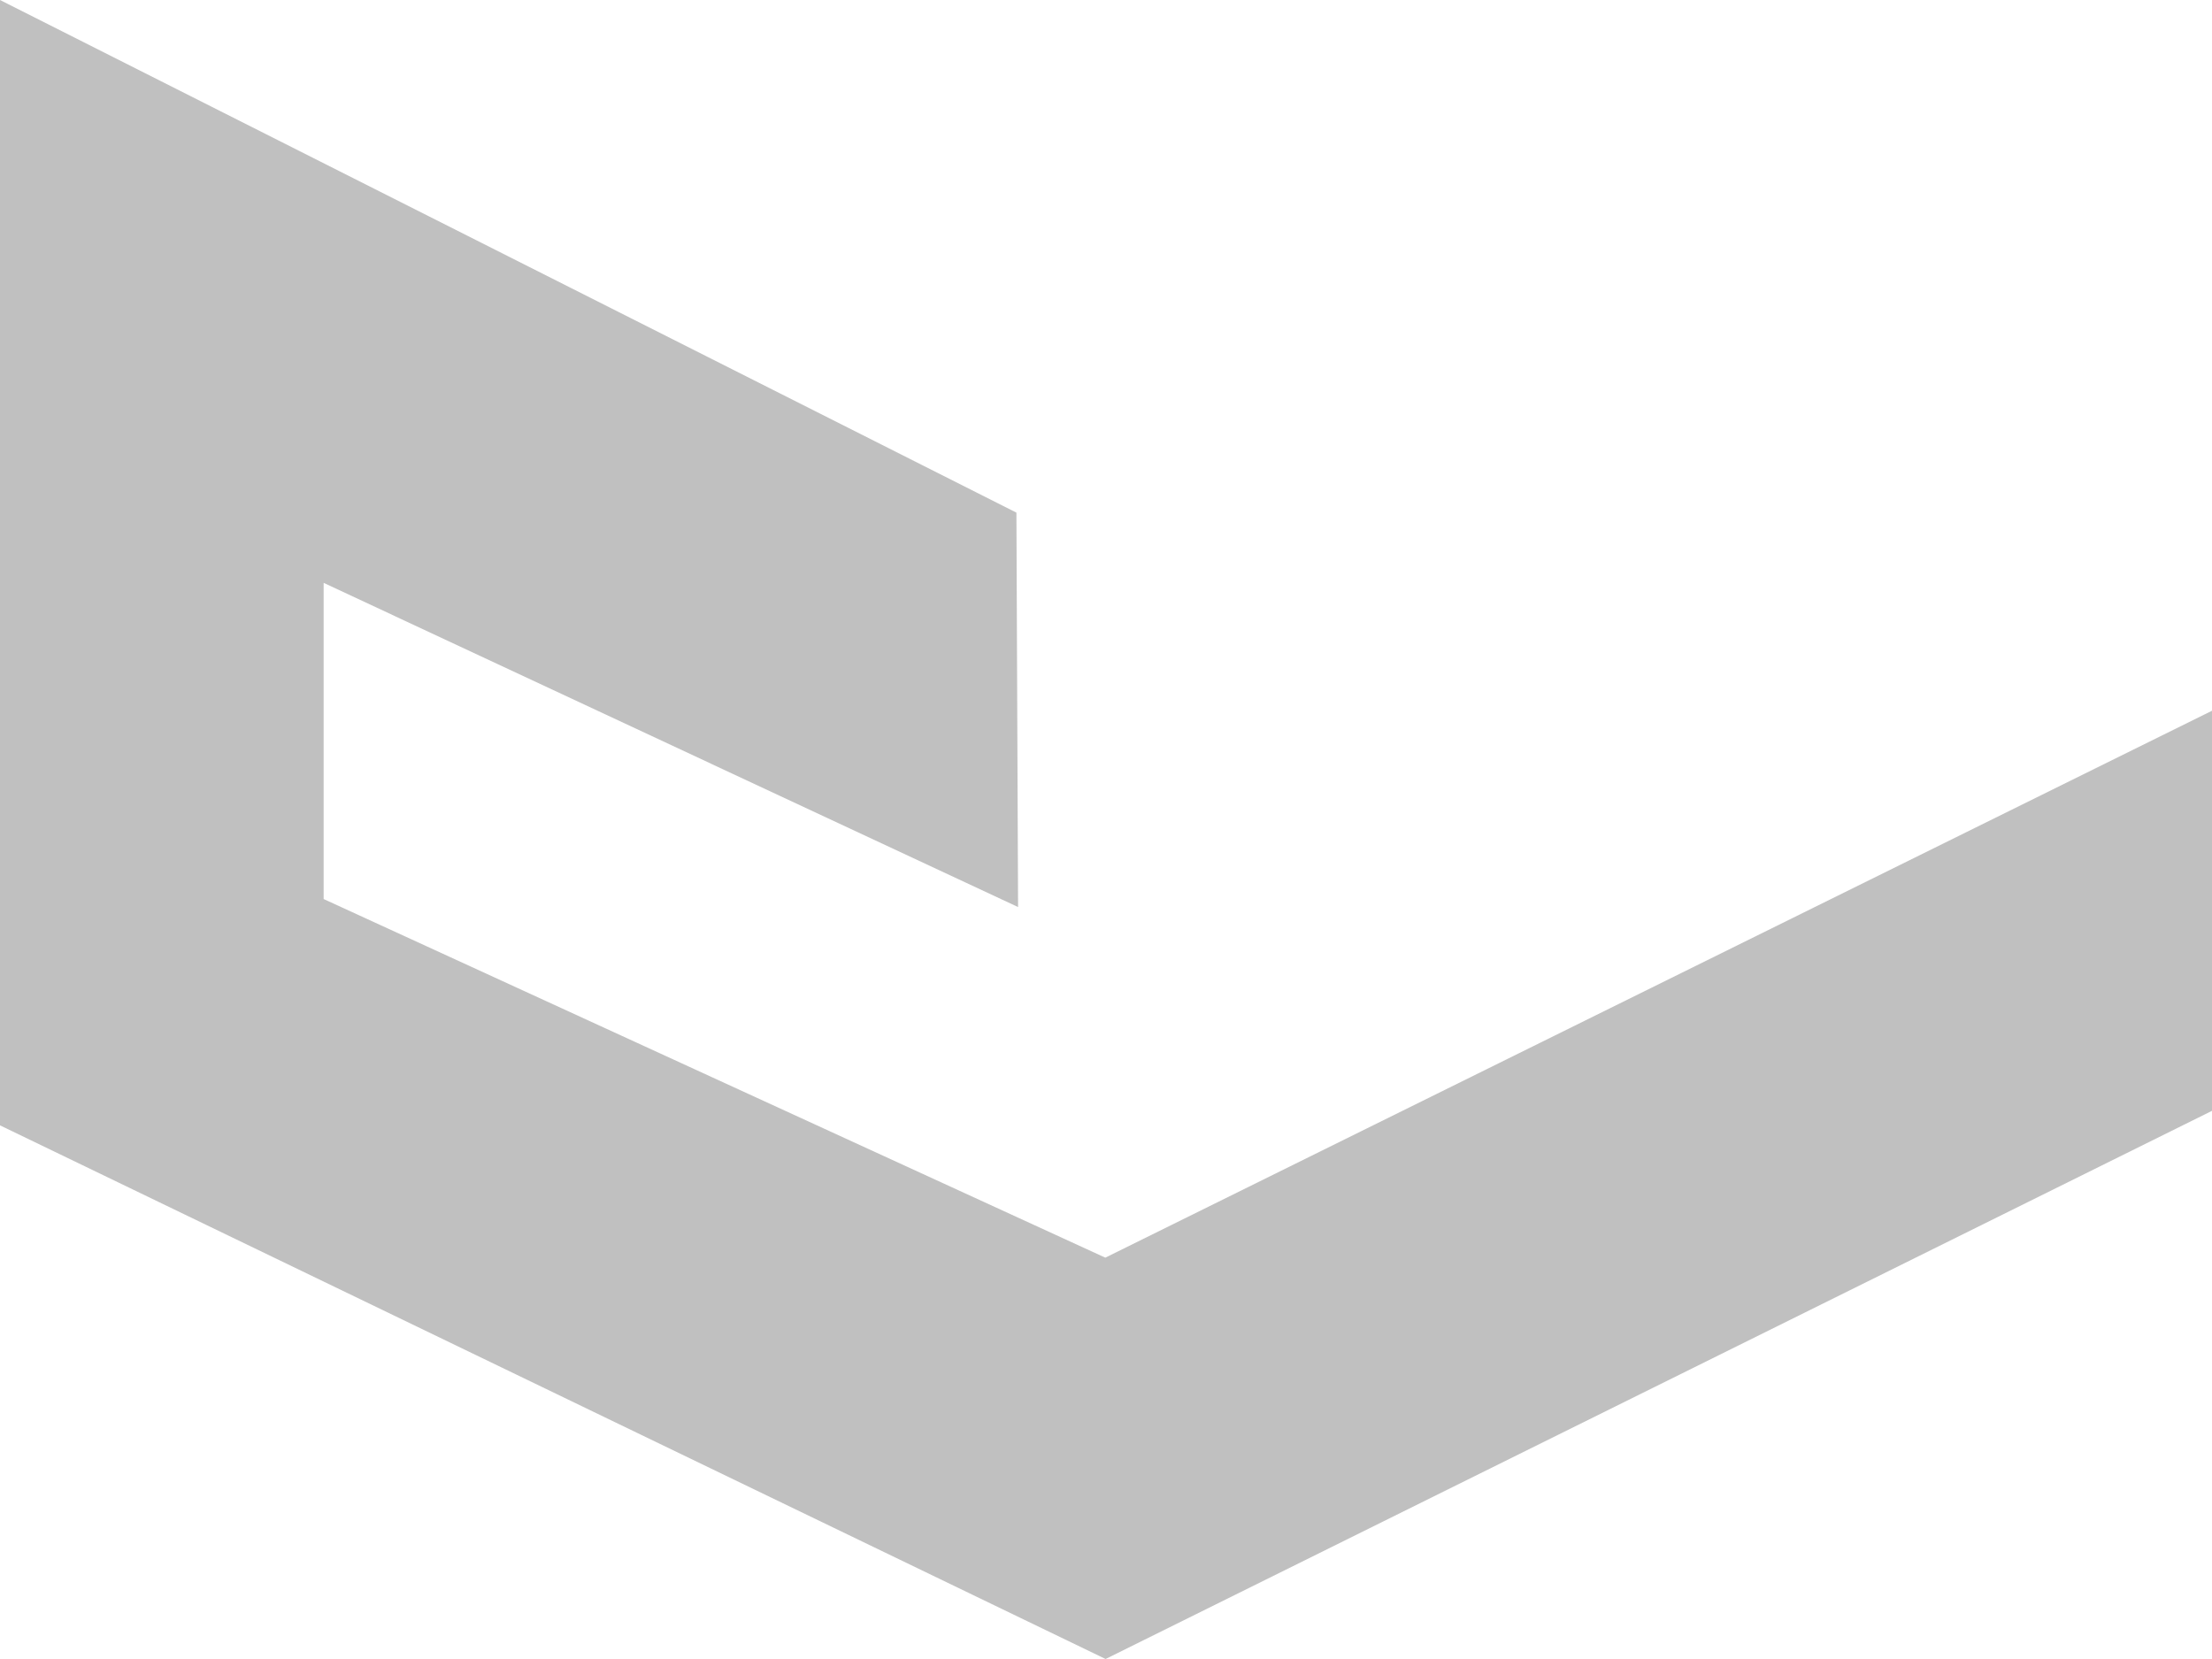 ﻿<?xml version="1.0" encoding="utf-8"?>
<svg version="1.1" xmlns:xlink="http://www.w3.org/1999/xlink" width="16px" height="12px" xmlns="http://www.w3.org/2000/svg">
  <g transform="matrix(1 0 0 1 -20 -21 )">
    <path d="M 7.997 12  L 16 8.035  L 16 5.141  L 7.995 9.097  L 2.341 6.503  L 2.341 4.216  L 7.364 6.561  L 7.352 3.708  L 0 0  L 0 8.14  L 7.997 12  Z " fill-rule="nonzero" fill="#c0c0c0" stroke="none" transform="matrix(1 0 0 1 20 21 )" />
  </g>
</svg>